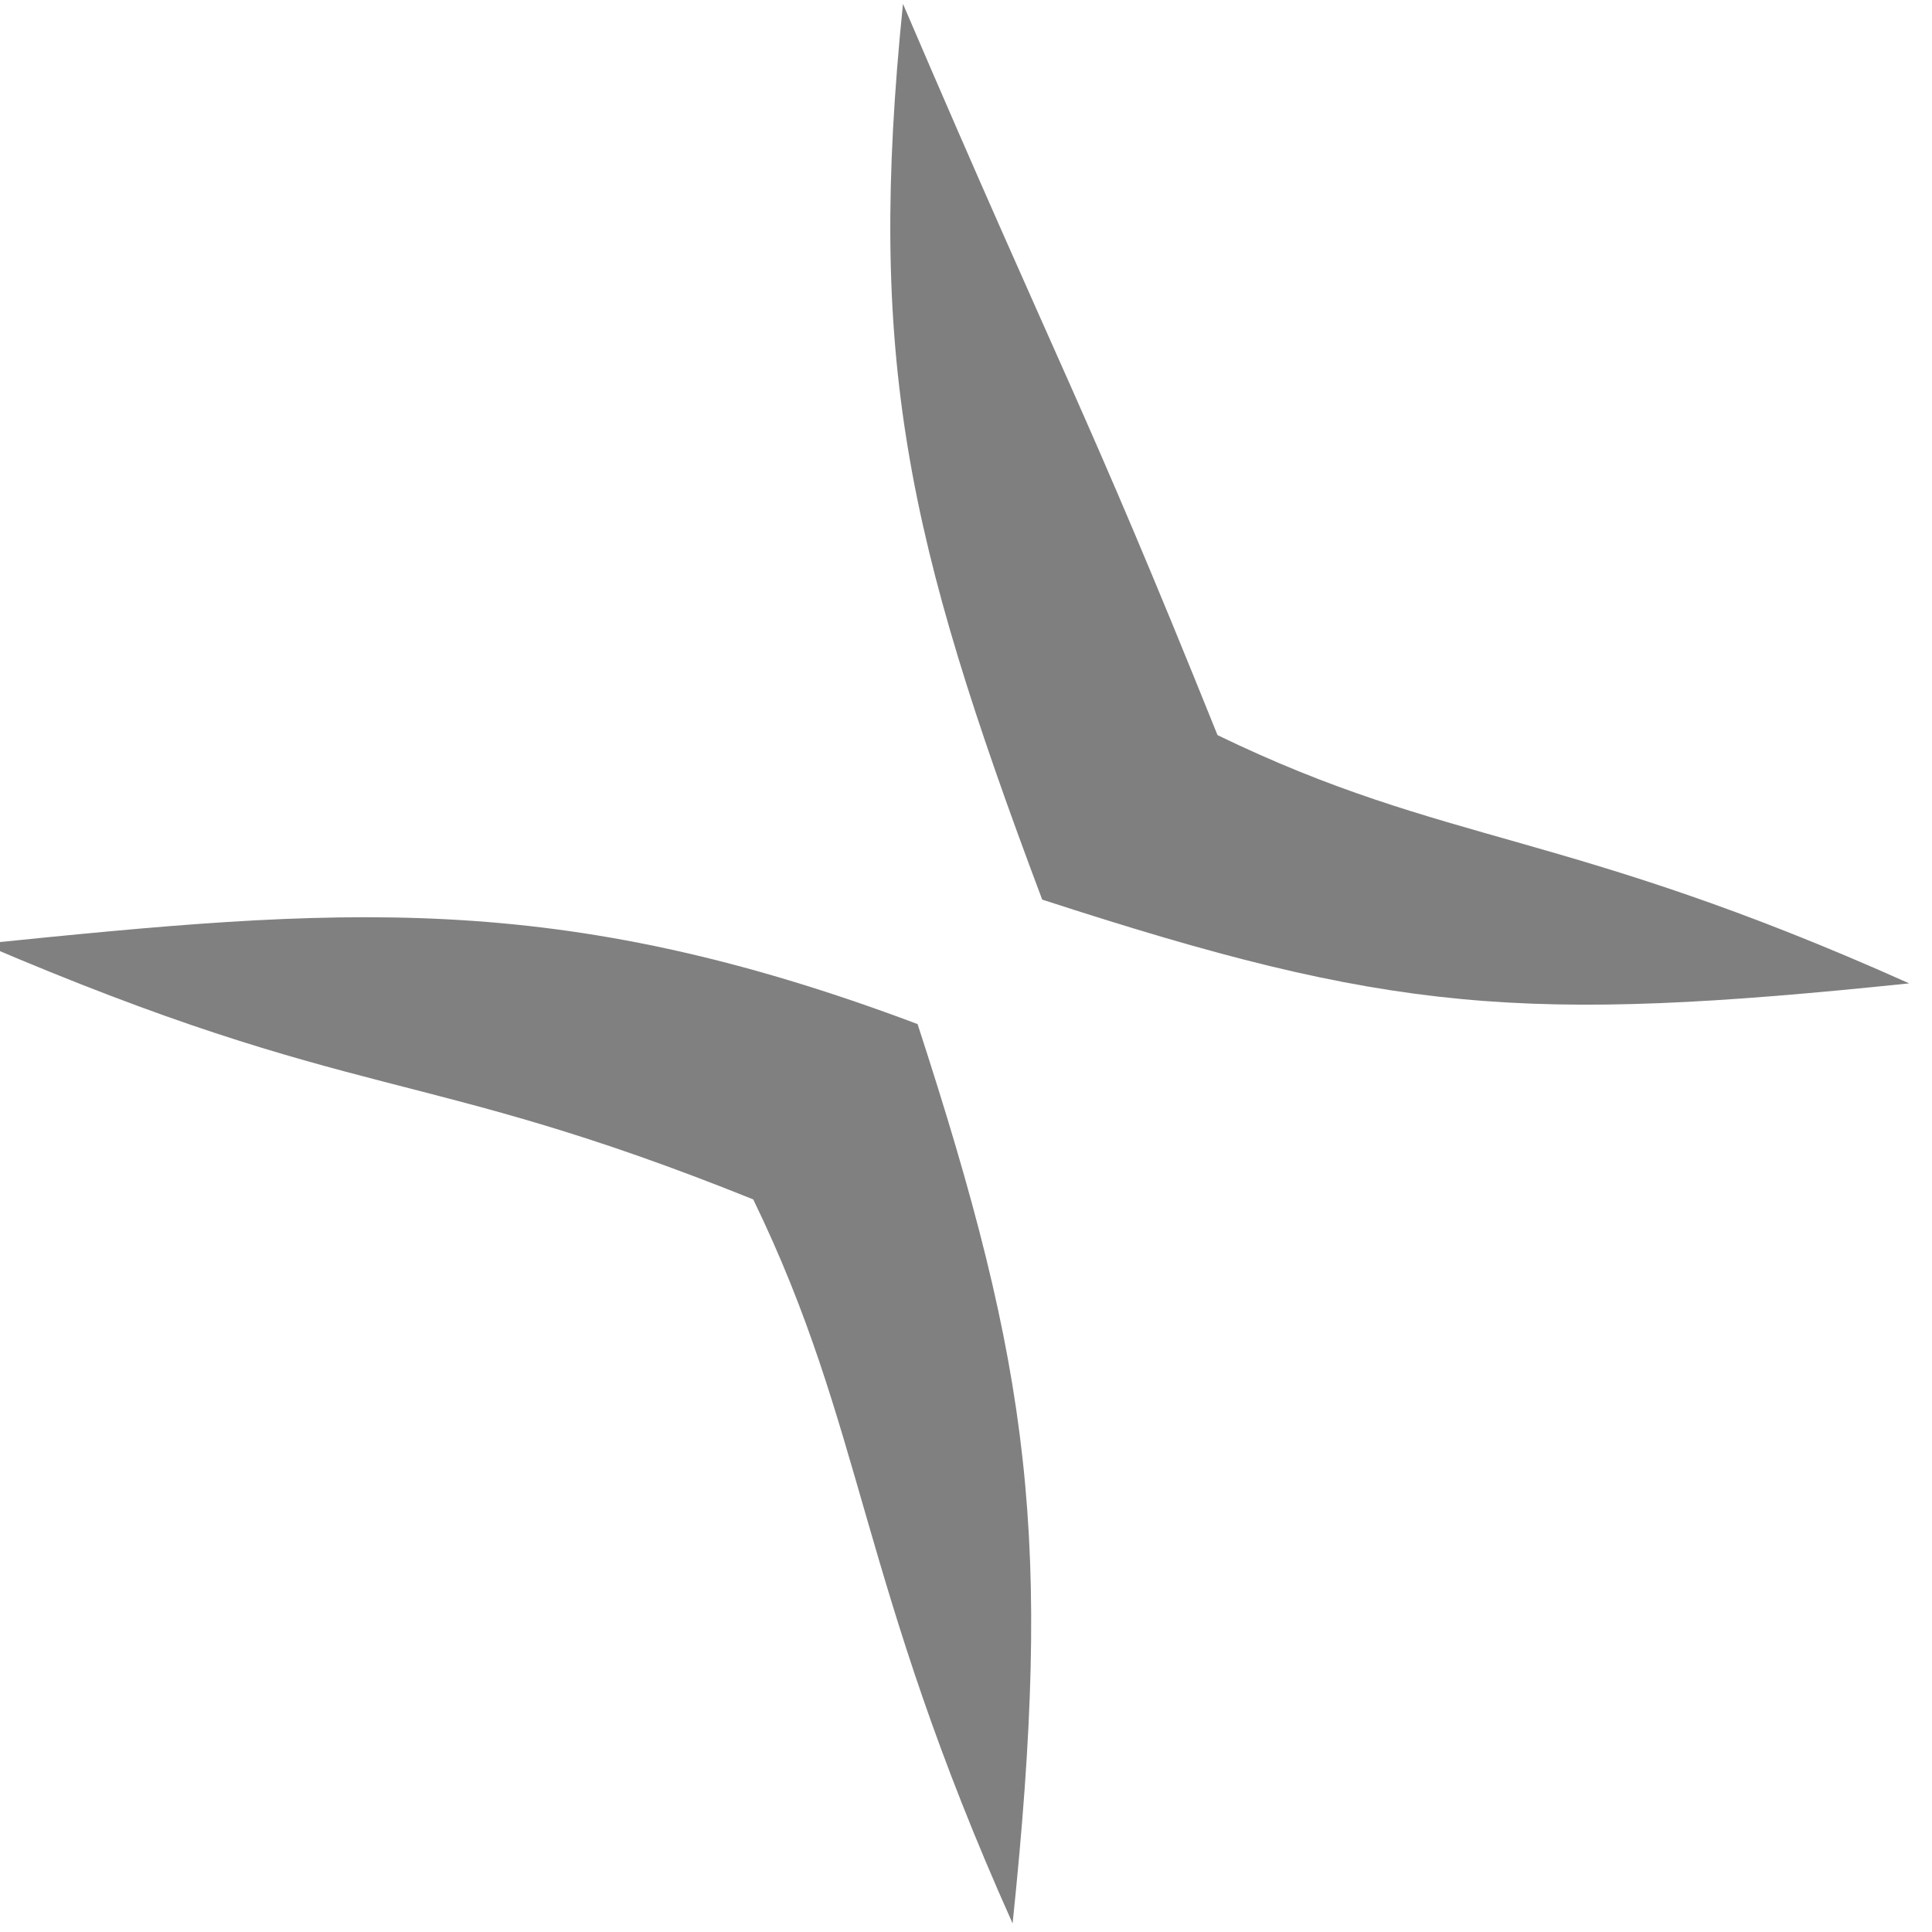 <?xml version="1.0" encoding="UTF-8" standalone="no"?>
<svg
   viewBox="0 0 16 16"
   version="1.1"
   id="svg4"
   sodipodi:docname="restore-icon.svg"
   inkscape:version="1.1.2 (0a00cf5339, 2022-02-04)"
   xmlns:inkscape="http://www.inkscape.org/namespaces/inkscape"
   xmlns:sodipodi="http://sodipodi.sourceforge.net/DTD/sodipodi-0.dtd"
   xmlns="http://www.w3.org/2000/svg"
   xmlns:svg="http://www.w3.org/2000/svg">
  <defs
     id="defs8" />
  <sodipodi:namedview
     id="namedview6"
     pagecolor="#505050"
     bordercolor="#ffffff"
     borderopacity="1"
     inkscape:pageshadow="0"
     inkscape:pageopacity="0"
     inkscape:pagecheckerboard="1"
     showgrid="false"
     inkscape:zoom="12.28598"
     inkscape:cx="7.8137845"
     inkscape:cy="7.8137845"
     inkscape:window-width="1366"
     inkscape:window-height="734"
     inkscape:window-x="0"
     inkscape:window-y="0"
     inkscape:window-maximized="1"
     inkscape:current-layer="svg4" />
  <path
     d="M 15.809,8.144 C 12.61,8.476 11.515,8.389 8.631,7.45 7.502,4.448 7.18,2.967 7.478,0.032 8.819,3.16 8.967,3.315 10.083,6.088 c 1.909,0.925 2.869,0.775 5.726,2.055 z"
     fill="gray"
     id="path2"
     style="fill:#7f7f7f;fill-opacity:1;stroke-width:1.098"
     sodipodi:nodetypes="ccccc" />
  <path
     d="M 8.386,15.929 C 8.718,12.73 8.538,11.365 7.599,8.481 4.598,7.352 2.792,7.518 -0.144,7.816 2.985,9.157 3.465,8.817 6.238,9.933 7.164,11.842 7.105,13.072 8.386,15.929 Z"
     fill="gray"
     id="path821"
     style="fill:#808080;fill-opacity:1;stroke-width:1.098"
     sodipodi:nodetypes="ccccc" />
</svg>
